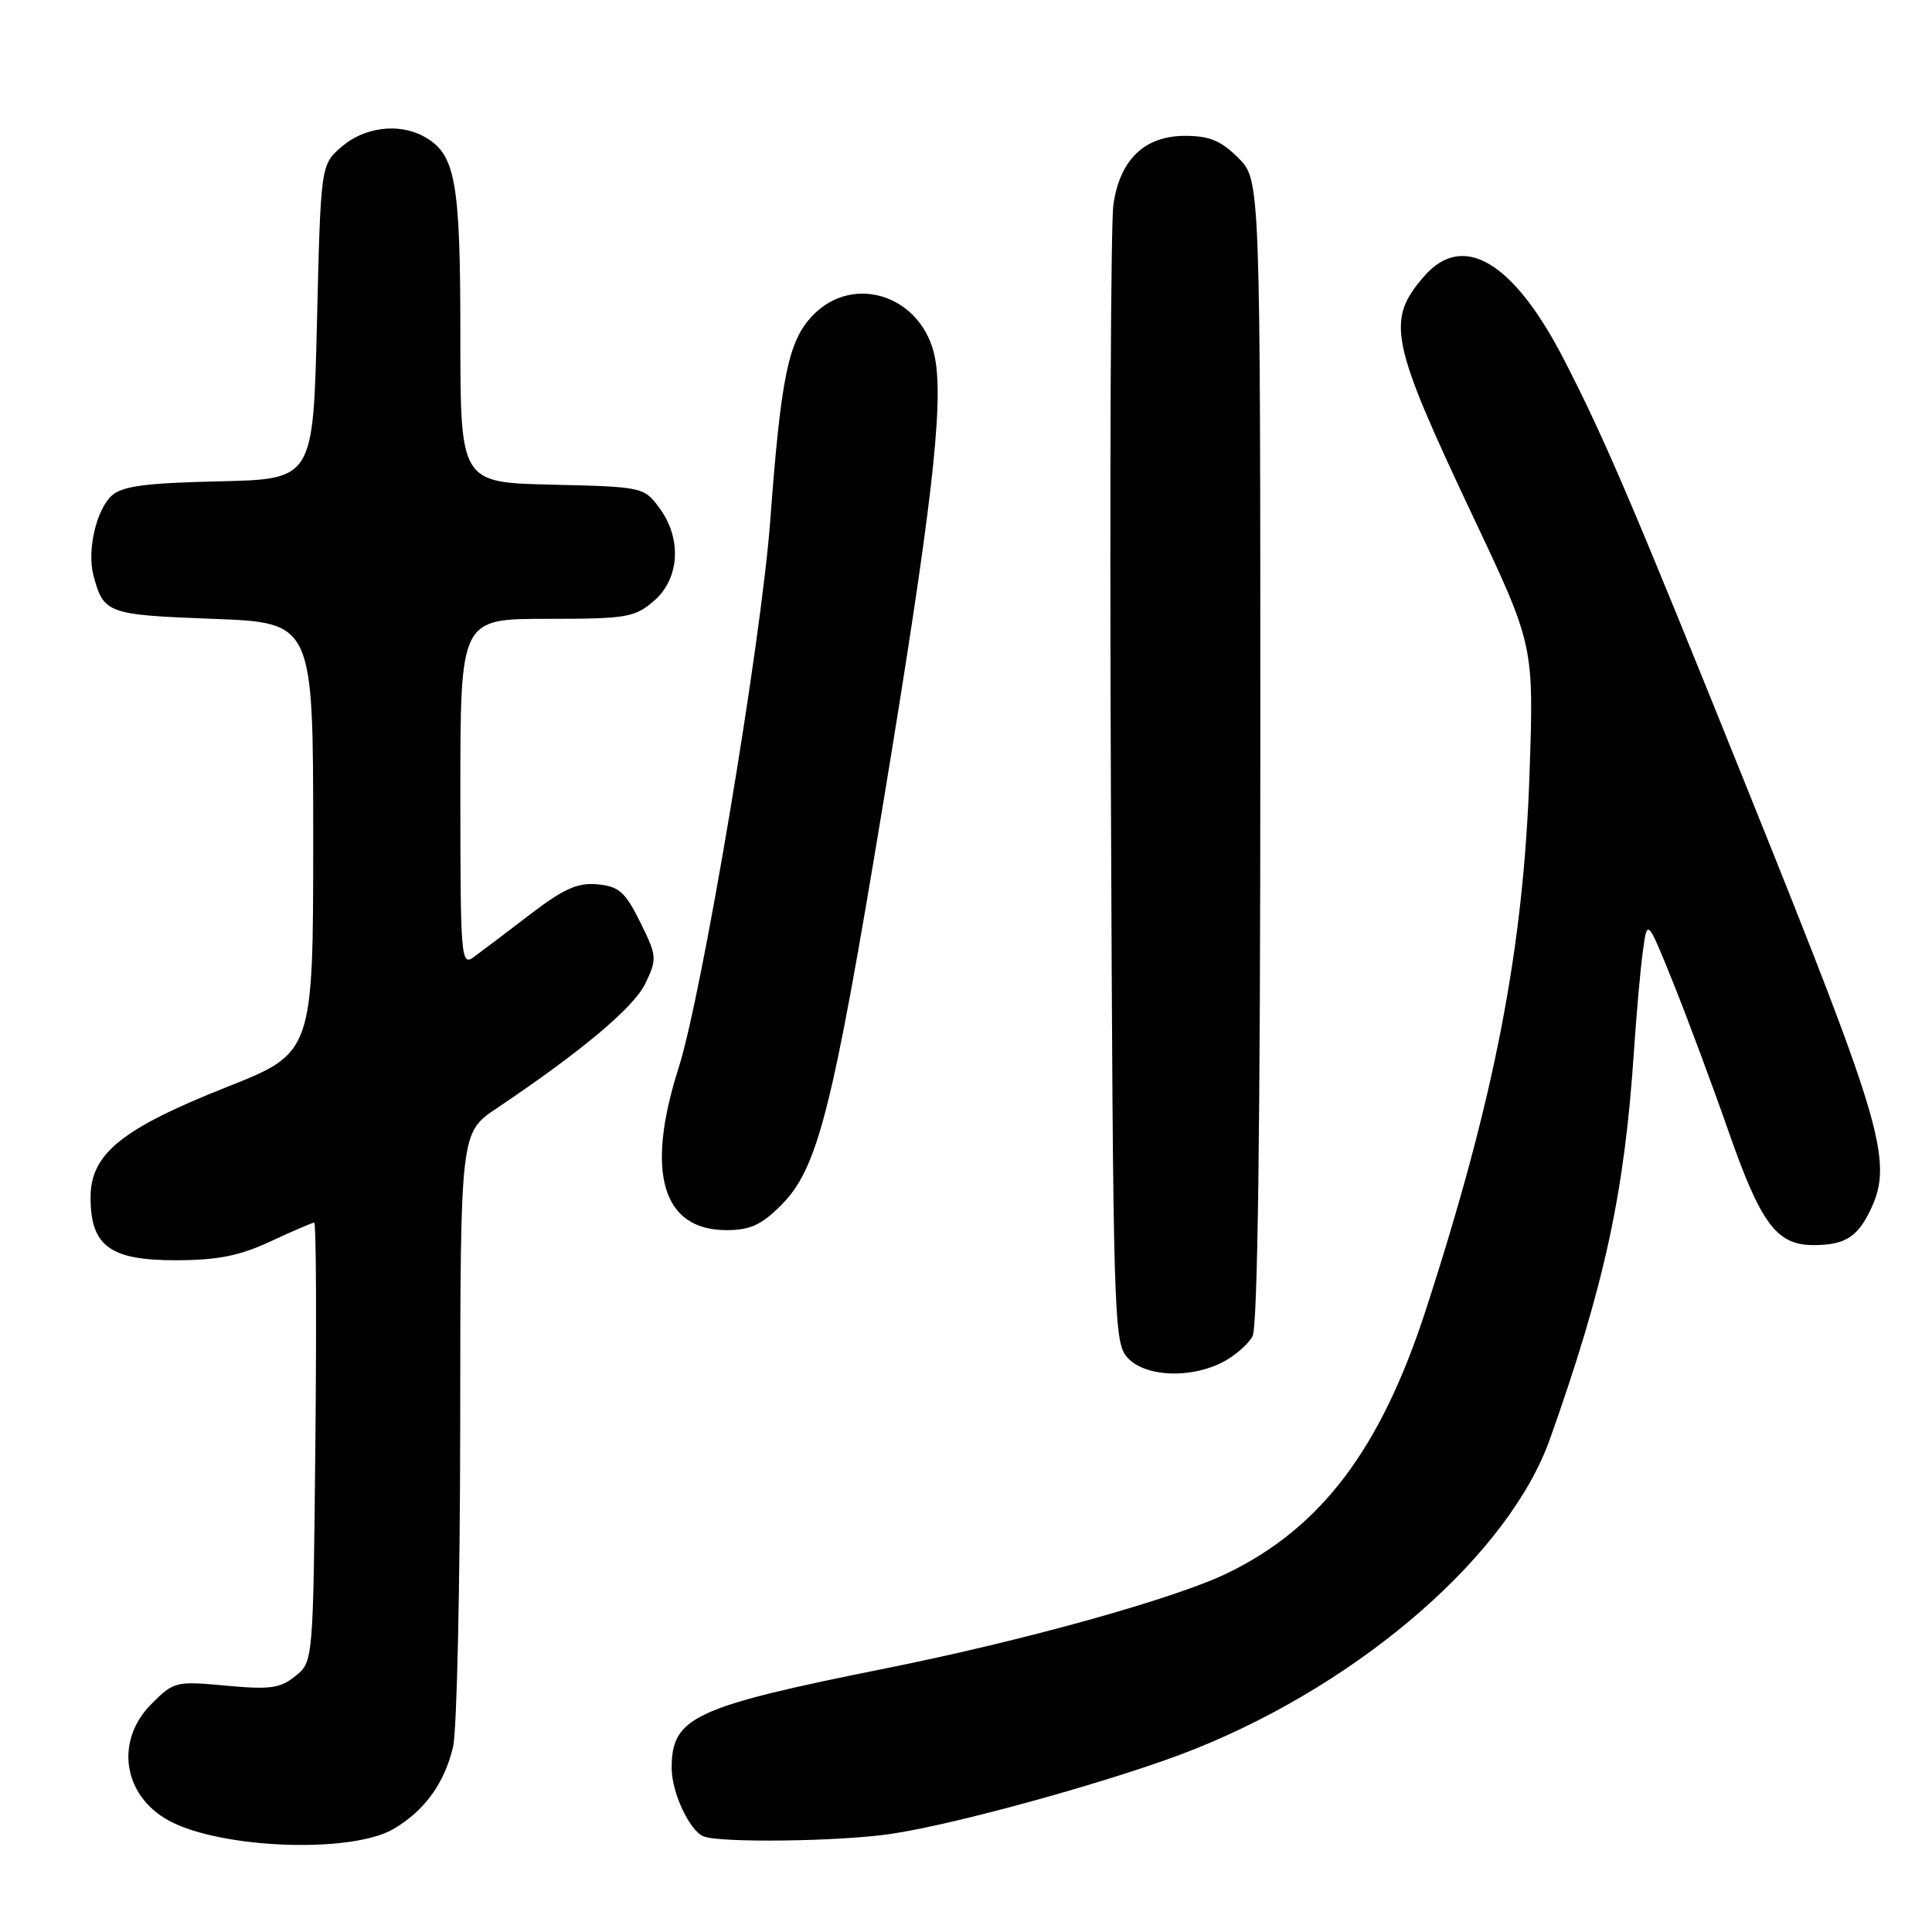 <?xml version="1.0" encoding="UTF-8" standalone="no"?>
<!DOCTYPE svg PUBLIC "-//W3C//DTD SVG 1.1//EN" "http://www.w3.org/Graphics/SVG/1.1/DTD/svg11.dtd" >
<svg xmlns="http://www.w3.org/2000/svg" xmlns:xlink="http://www.w3.org/1999/xlink" version="1.1" viewBox="0 0 256 256">
 <g >
 <path fill="currentColor"
d=" M 52.14 242.35 C 56.27 239.93 58.92 236.26 60.04 231.42 C 60.54 229.27 60.96 210.08 60.98 188.80 C 61.00 150.10 61.00 150.10 65.75 146.90 C 77.15 139.24 84.03 133.46 85.54 130.27 C 87.08 127.03 87.04 126.66 84.83 122.19 C 82.84 118.18 82.02 117.45 79.18 117.18 C 76.54 116.93 74.72 117.74 70.22 121.18 C 67.11 123.56 63.77 126.09 62.78 126.81 C 61.09 128.05 61.00 127.01 61.00 105.06 C 61.00 82.00 61.00 82.00 72.44 82.00 C 83.04 82.00 84.09 81.82 86.64 79.63 C 90.08 76.68 90.38 71.33 87.34 67.26 C 85.32 64.54 85.09 64.50 73.14 64.22 C 61.00 63.94 61.00 63.94 61.00 44.42 C 61.00 23.77 60.36 20.33 56.06 18.03 C 52.78 16.28 48.28 16.86 45.31 19.41 C 42.50 21.82 42.50 21.82 42.00 42.66 C 41.50 63.50 41.50 63.50 29.04 63.78 C 19.30 64.00 16.20 64.41 14.81 65.67 C 12.76 67.53 11.51 72.97 12.38 76.24 C 13.73 81.30 14.19 81.47 28.21 82.00 C 41.50 82.50 41.50 82.50 41.50 111.00 C 41.50 139.50 41.50 139.50 30.02 144.05 C 16.09 149.58 12.00 152.90 12.00 158.67 C 12.00 165.11 14.57 167.00 23.29 166.99 C 28.86 166.98 31.72 166.41 35.85 164.49 C 38.79 163.12 41.40 162.00 41.64 162.00 C 41.89 162.00 41.95 175.09 41.79 191.09 C 41.50 220.18 41.50 220.18 39.14 222.09 C 37.13 223.71 35.78 223.90 29.95 223.36 C 23.30 222.74 23.04 222.80 20.06 225.79 C 15.22 230.63 16.27 237.86 22.30 241.20 C 29.11 244.97 46.52 245.64 52.14 242.35 Z  M 118.00 243.01 C 126.96 241.70 148.77 235.61 158.46 231.70 C 180.68 222.75 199.99 205.85 205.39 190.64 C 212.60 170.32 215.25 158.11 216.49 139.50 C 216.82 134.55 217.35 128.52 217.68 126.10 C 218.27 121.71 218.27 121.71 221.66 130.10 C 223.52 134.72 226.86 143.68 229.07 150.00 C 233.30 162.10 235.41 164.94 240.17 164.98 C 244.18 165.01 245.92 164.05 247.54 160.93 C 251.04 154.16 249.92 150.23 231.58 104.65 C 216.33 66.78 212.68 58.24 207.27 47.71 C 200.59 34.71 193.89 30.68 188.74 36.57 C 183.62 42.44 184.16 45.11 195.21 68.50 C 203.25 85.50 203.25 85.50 202.67 102.50 C 201.89 125.66 198.06 145.47 188.92 173.60 C 182.95 191.99 175.07 202.43 162.62 208.46 C 155.69 211.82 135.71 217.39 117.50 221.04 C 91.88 226.18 89.00 227.52 89.00 234.27 C 89.00 237.52 91.36 242.58 93.23 243.33 C 95.41 244.21 111.19 244.01 118.00 243.01 Z  M 162.02 180.49 C 163.63 179.66 165.40 178.11 165.97 177.06 C 166.65 175.78 167.00 149.46 167.00 99.49 C 167.00 23.85 167.00 23.85 164.08 20.92 C 161.79 18.64 160.25 18.00 157.03 18.00 C 151.66 18.00 148.39 21.14 147.53 27.12 C 147.18 29.53 147.03 64.42 147.20 104.65 C 147.49 174.94 147.57 177.87 149.40 179.90 C 151.71 182.44 157.70 182.72 162.02 180.49 Z  M 103.50 159.70 C 108.36 154.84 110.29 147.23 117.01 106.54 C 123.42 67.69 125.05 53.78 123.91 47.53 C 122.41 39.30 113.19 36.06 107.67 41.82 C 104.46 45.18 103.48 49.90 102.06 69.00 C 100.86 85.11 93.07 131.62 89.92 141.50 C 85.49 155.37 87.75 163.00 96.27 163.00 C 99.38 163.00 100.89 162.31 103.50 159.70 Z "/>
</g>
</svg>